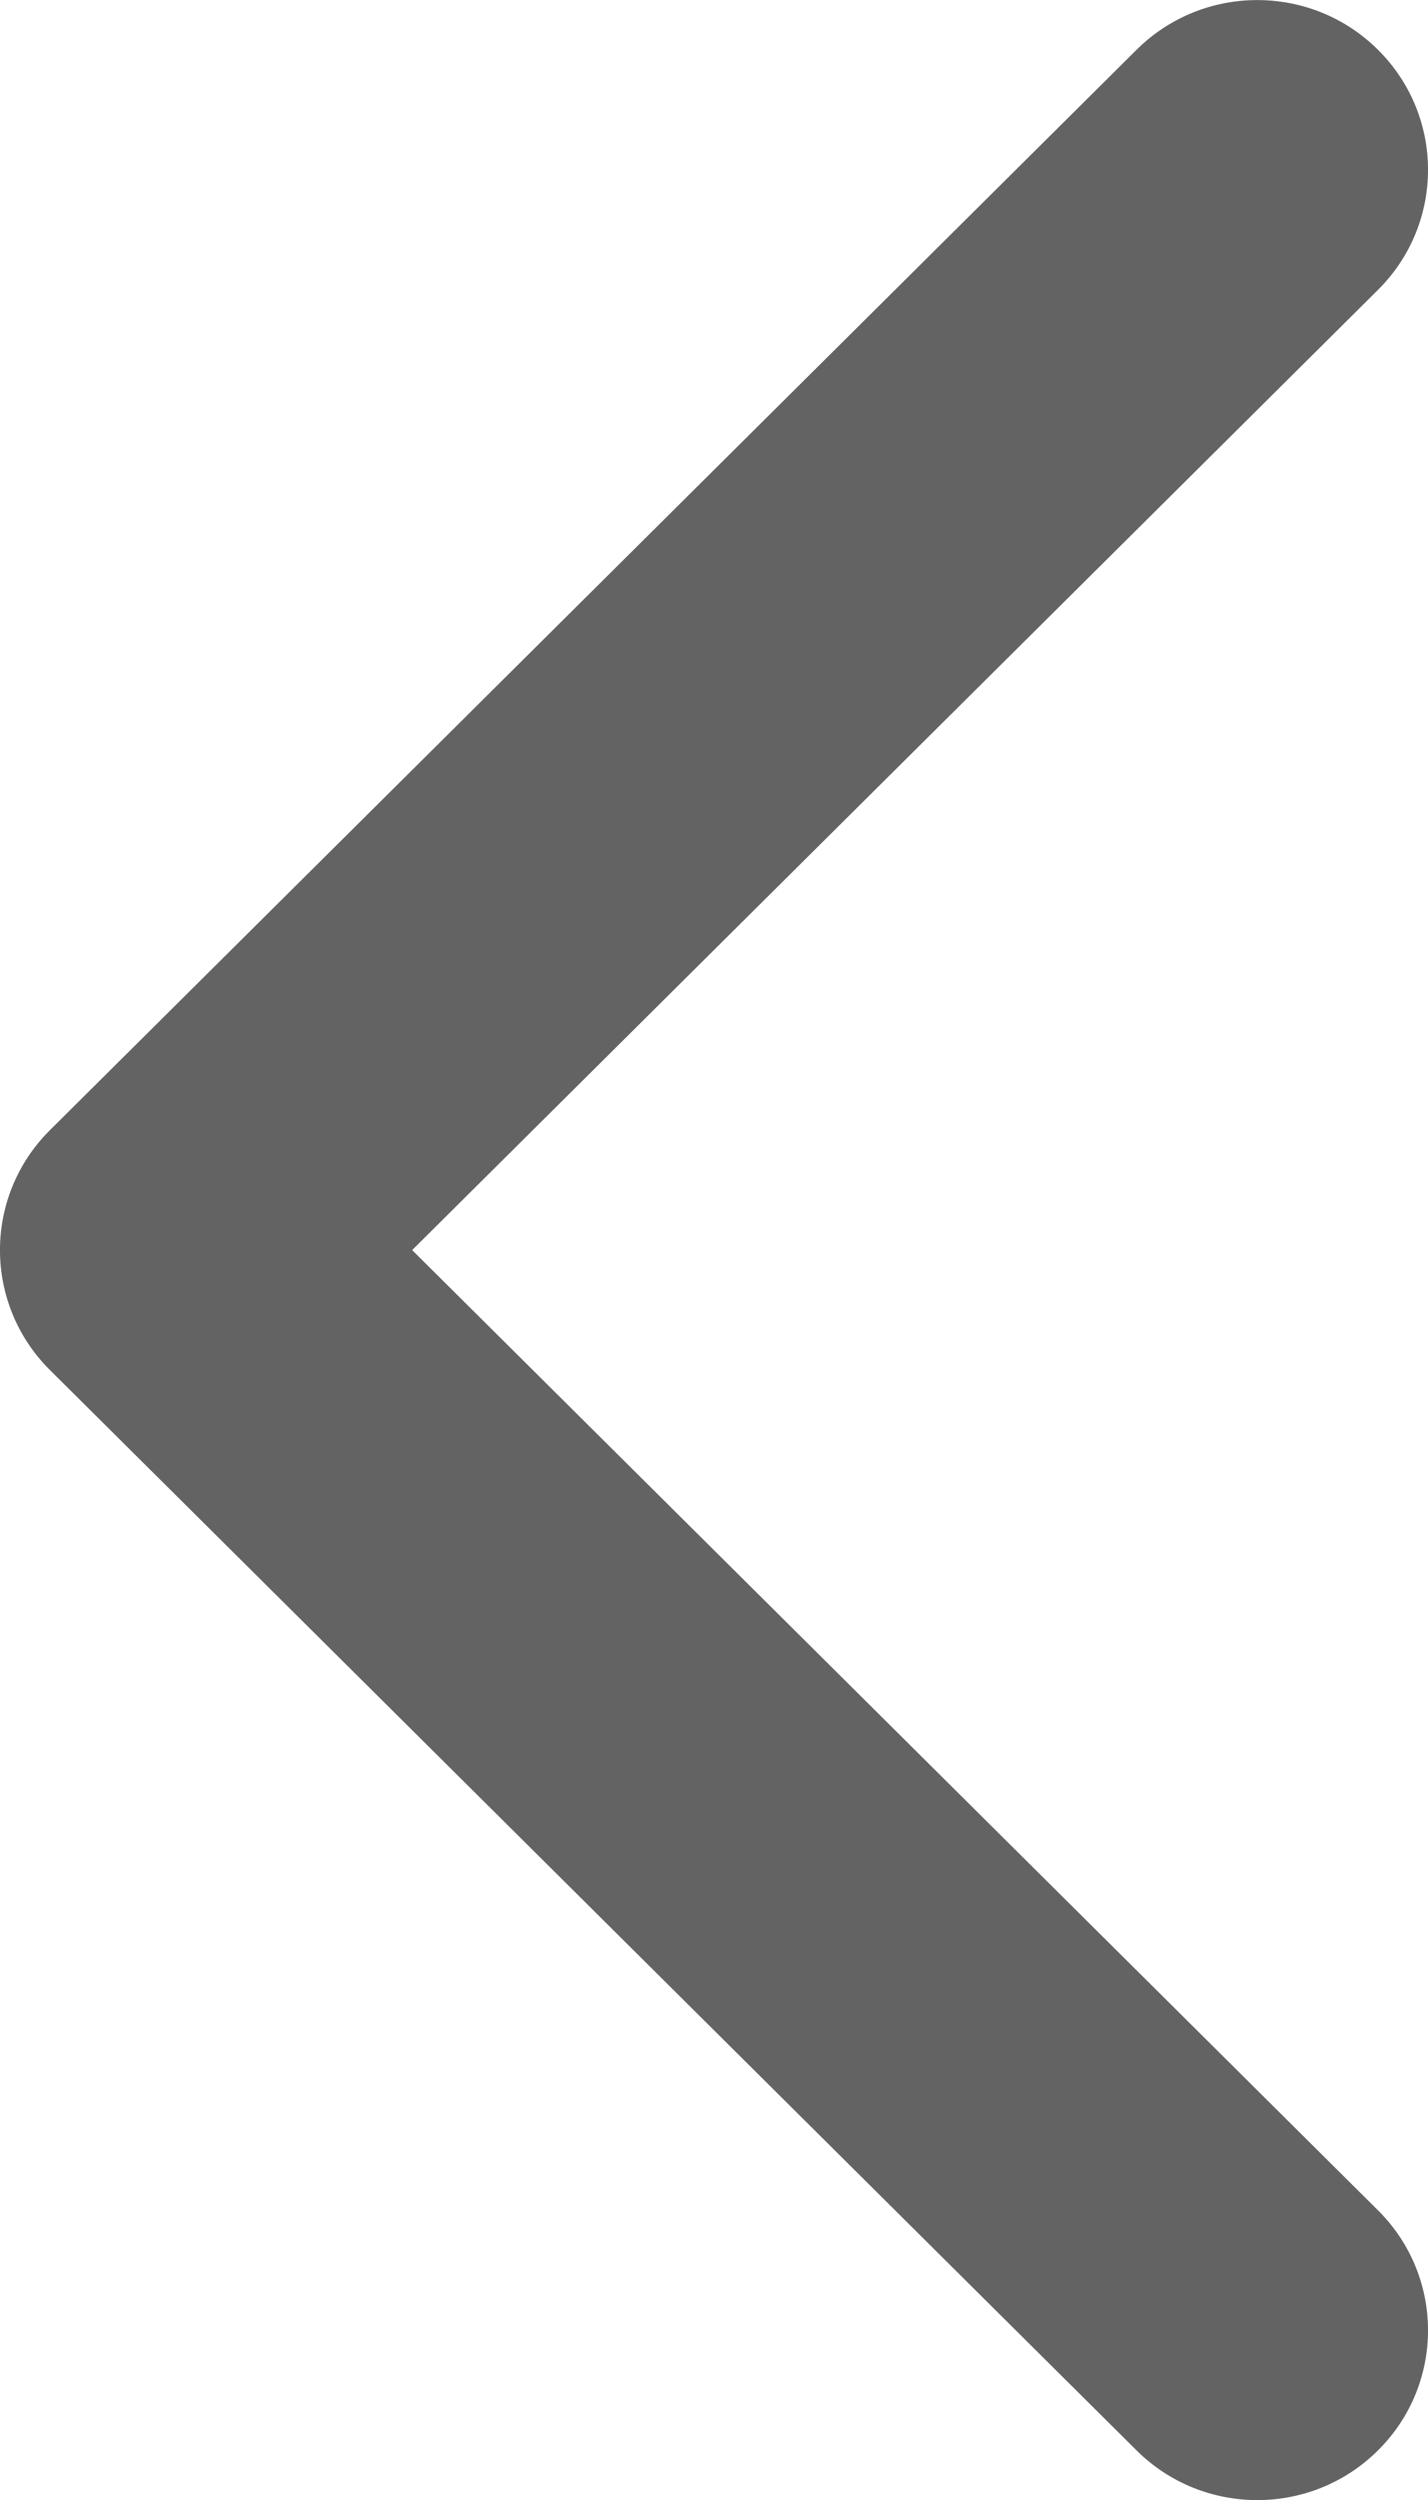 <svg width="16" height="28" viewBox="0 0 16 28" fill="none" xmlns="http://www.w3.org/2000/svg">
<path fill-rule="evenodd" clip-rule="evenodd" d="M12.734 0.558L0.56 12.657C-0.187 13.399 -0.187 14.603 0.56 15.345L12.734 27.444C13.481 28.187 14.693 28.187 15.44 27.444C16.187 26.702 16.187 25.498 15.44 24.756L4.618 14.001L15.44 3.246C16.187 2.504 16.187 1.3 15.44 0.558C14.693 -0.185 13.481 -0.185 12.734 0.558Z" fill="#636363"/>
</svg>
